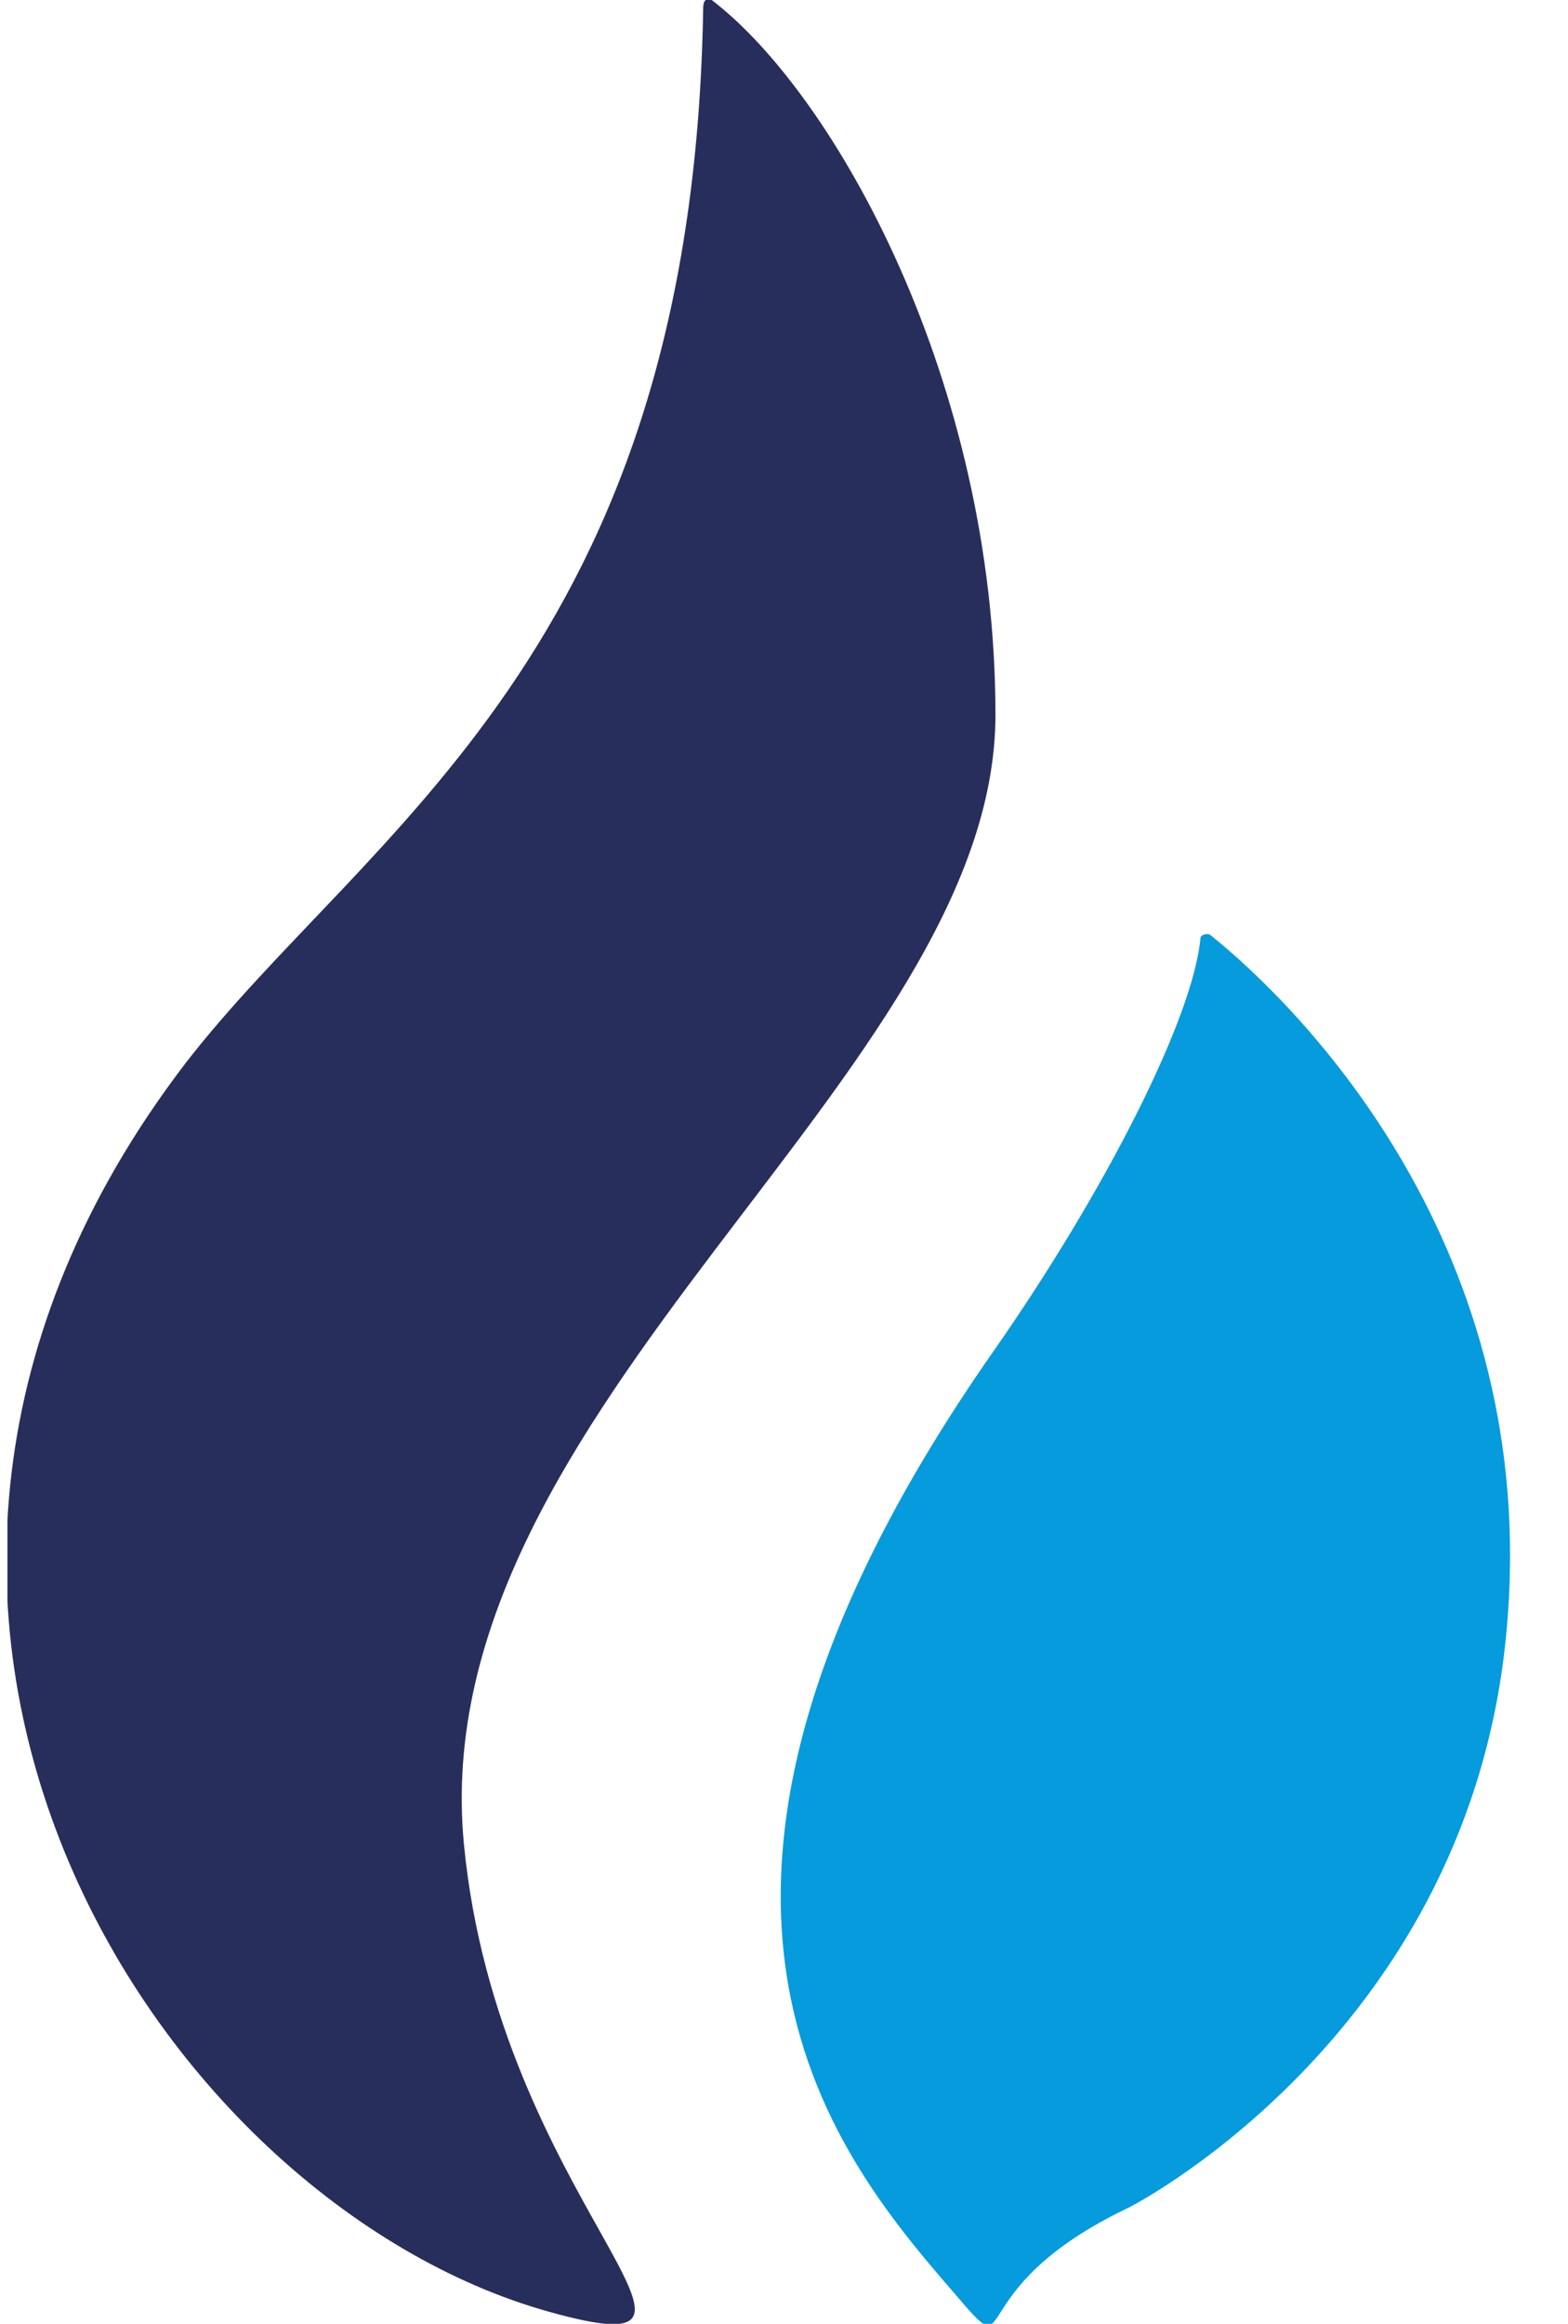 <svg width="27" height="40" viewBox="0 0 27 40" fill="none" xmlns="http://www.w3.org/2000/svg">
<g clip-path="url(#clip0_1942_211)">
<path d="M17.141 12.303C17.141 6.564 14.374 1.619 12.255 0C12.255 0 12.108 -0.088 12.108 0.147C11.931 11.244 6.309 14.275 3.189 18.308C-3.963 27.668 2.689 37.91 9.459 39.794C13.256 40.854 8.576 37.91 7.987 31.729C7.281 24.224 17.141 18.514 17.141 12.303Z" fill="#282E5B"/>
<path d="M20.849 16.1C20.82 16.071 20.761 16.071 20.702 16.1C20.702 16.1 20.702 16.1 20.673 16.13C20.555 17.513 19.024 20.515 17.111 23.253C10.607 32.553 14.315 37.027 16.405 39.441C17.612 40.854 16.405 39.441 19.437 37.999C19.672 37.881 25.323 34.879 25.941 28.08C26.559 21.457 22.351 17.307 20.849 16.1Z" fill="#059BDC"/>
</g>
<defs>
<clipPath id="clip0_1942_211">
<rect width="25.901" height="40" fill="white" transform="translate(0.128)"/>
</clipPath>
</defs>
</svg>
